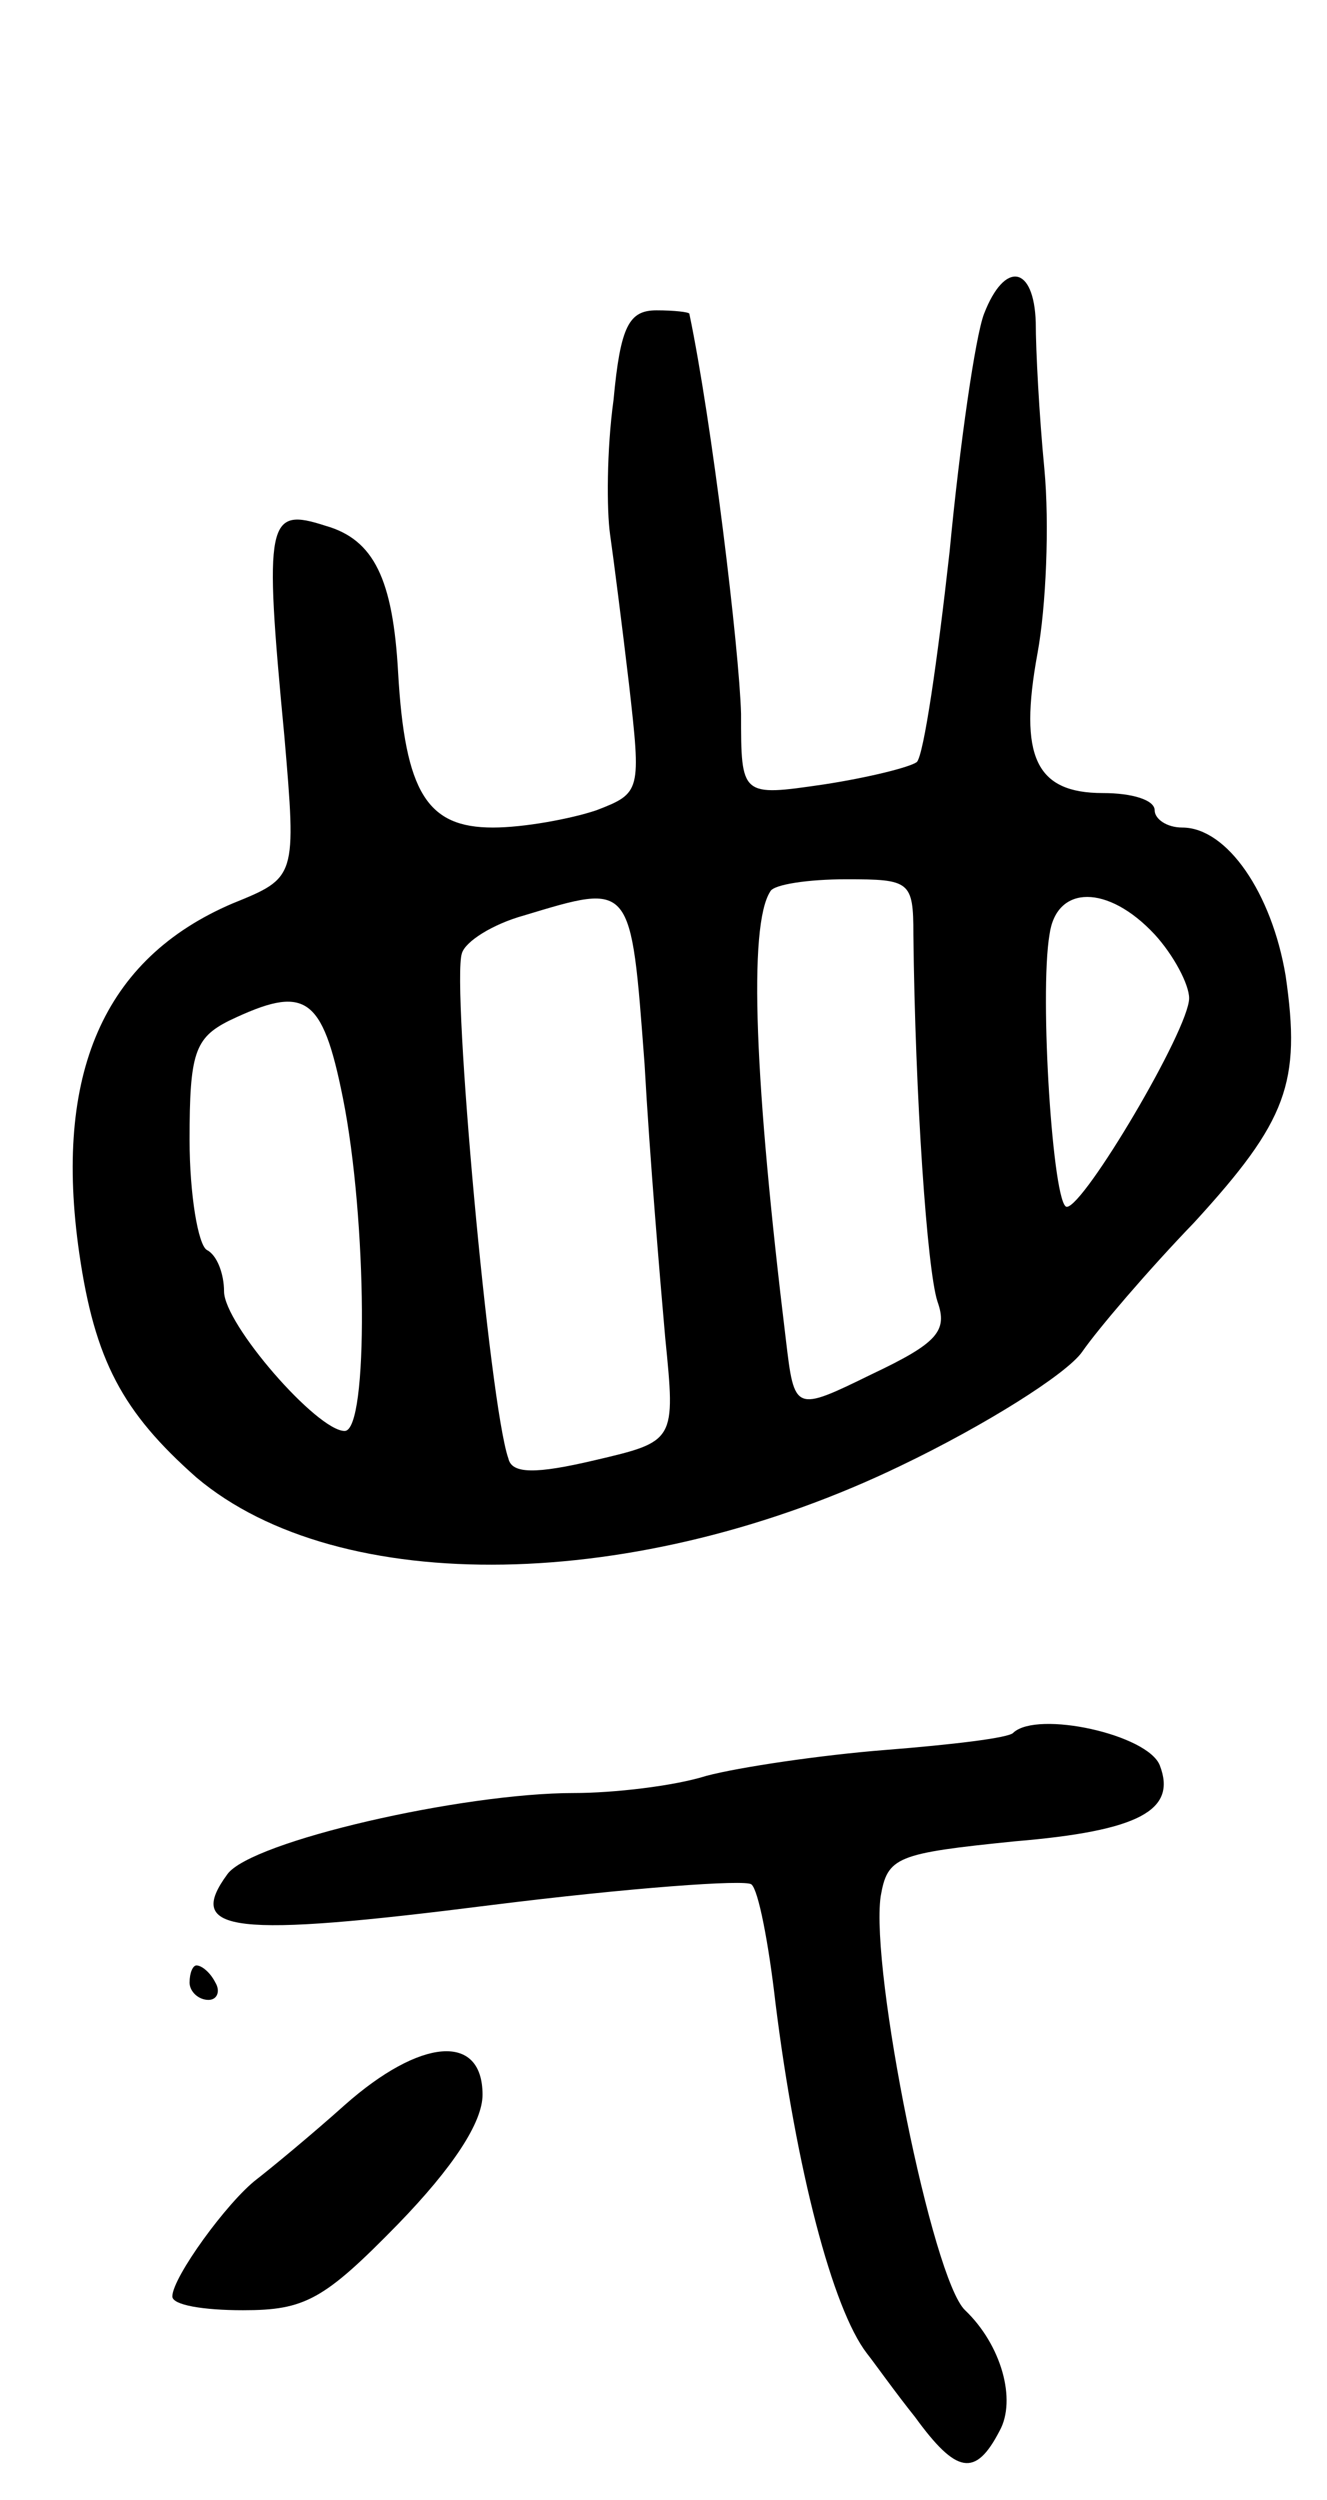<svg version="1.0" xmlns="http://www.w3.org/2000/svg"
 width="77pt" height="145pt" viewBox="0 0 77 145"
 preserveAspectRatio="xMidYMid meet">
<g transform="translate(0,145) scale(0.1,-0.1)"
fill="#000000" stroke="none">
<path d="M571 1268 c-5 -13 -14 -75 -20 -138 -7 -63 -15 -118 -19 -122 -4 -3
-28 -9 -54 -13 -48 -7 -48 -7 -48 41 -1 37 -17 170 -30 232 0 1 -9 2 -19 2
-16 0 -21 -9 -25 -52 -4 -29 -4 -64 -2 -78 2 -14 7 -53 11 -87 7 -62 7 -63
-19 -73 -15 -5 -42 -10 -60 -10 -38 0 -51 20 -55 90 -3 54 -14 77 -42 85 -34
11 -36 4 -24 -122 7 -82 7 -82 -30 -97 -75 -32 -104 -99 -89 -203 9 -62 25
-92 68 -130 83 -70 256 -67 409 7 48 23 96 53 105 66 9 13 38 47 65 75 54 59
62 81 53 143 -8 48 -34 86 -60 86 -9 0 -16 5 -16 10 0 6 -13 10 -30 10 -39 0
-49 21 -38 81 5 27 7 75 4 107 -3 31 -5 69 -5 85 -1 33 -18 36 -30 5z m-41
-360 c1 -94 8 -195 14 -213 6 -17 0 -24 -38 -42 -45 -22 -45 -22 -50 20 -18
148 -22 240 -9 260 2 4 22 7 44 7 37 0 39 -1 39 -32z m-156 -75 c3 -54 9 -125
12 -159 6 -60 6 -60 -41 -71 -34 -8 -48 -8 -50 1 -11 31 -33 275 -27 293 2 7
18 17 36 22 63 19 62 20 70 -86z m296 75 c11 -12 20 -29 20 -37 0 -18 -61
-121 -71 -121 -8 0 -16 123 -10 158 4 29 34 29 61 0z m-471 -95 c14 -70 15
-193 1 -193 -16 0 -70 62 -70 81 0 10 -4 21 -10 24 -5 3 -10 32 -10 64 0 50 3
59 23 69 44 21 54 15 66 -45z"/>
<path d="M588 445 c-2 -3 -36 -7 -74 -10 -38 -3 -85 -10 -104 -15 -19 -6 -54
-10 -77 -10 -65 0 -187 -28 -201 -47 -25 -34 3 -37 153 -18 80 10 148 15 151
12 4 -3 10 -34 14 -69 12 -96 33 -177 53 -203 4 -5 16 -22 28 -37 24 -33 35
-35 49 -8 10 18 1 50 -20 70 -19 18 -55 197 -49 240 4 23 9 25 78 32 72 6 94
18 84 44 -7 18 -71 32 -85 19z"/>
<path d="M110 300 c0 -5 5 -10 11 -10 5 0 7 5 4 10 -3 6 -8 10 -11 10 -2 0 -4
-4 -4 -10z"/>
<path d="M200 229 c-19 -17 -42 -36 -51 -43 -17 -13 -49 -57 -49 -68 0 -5 18
-8 41 -8 36 0 47 6 90 50 32 33 49 59 49 75 0 36 -36 33 -80 -6z"/>
</g>
</svg>
